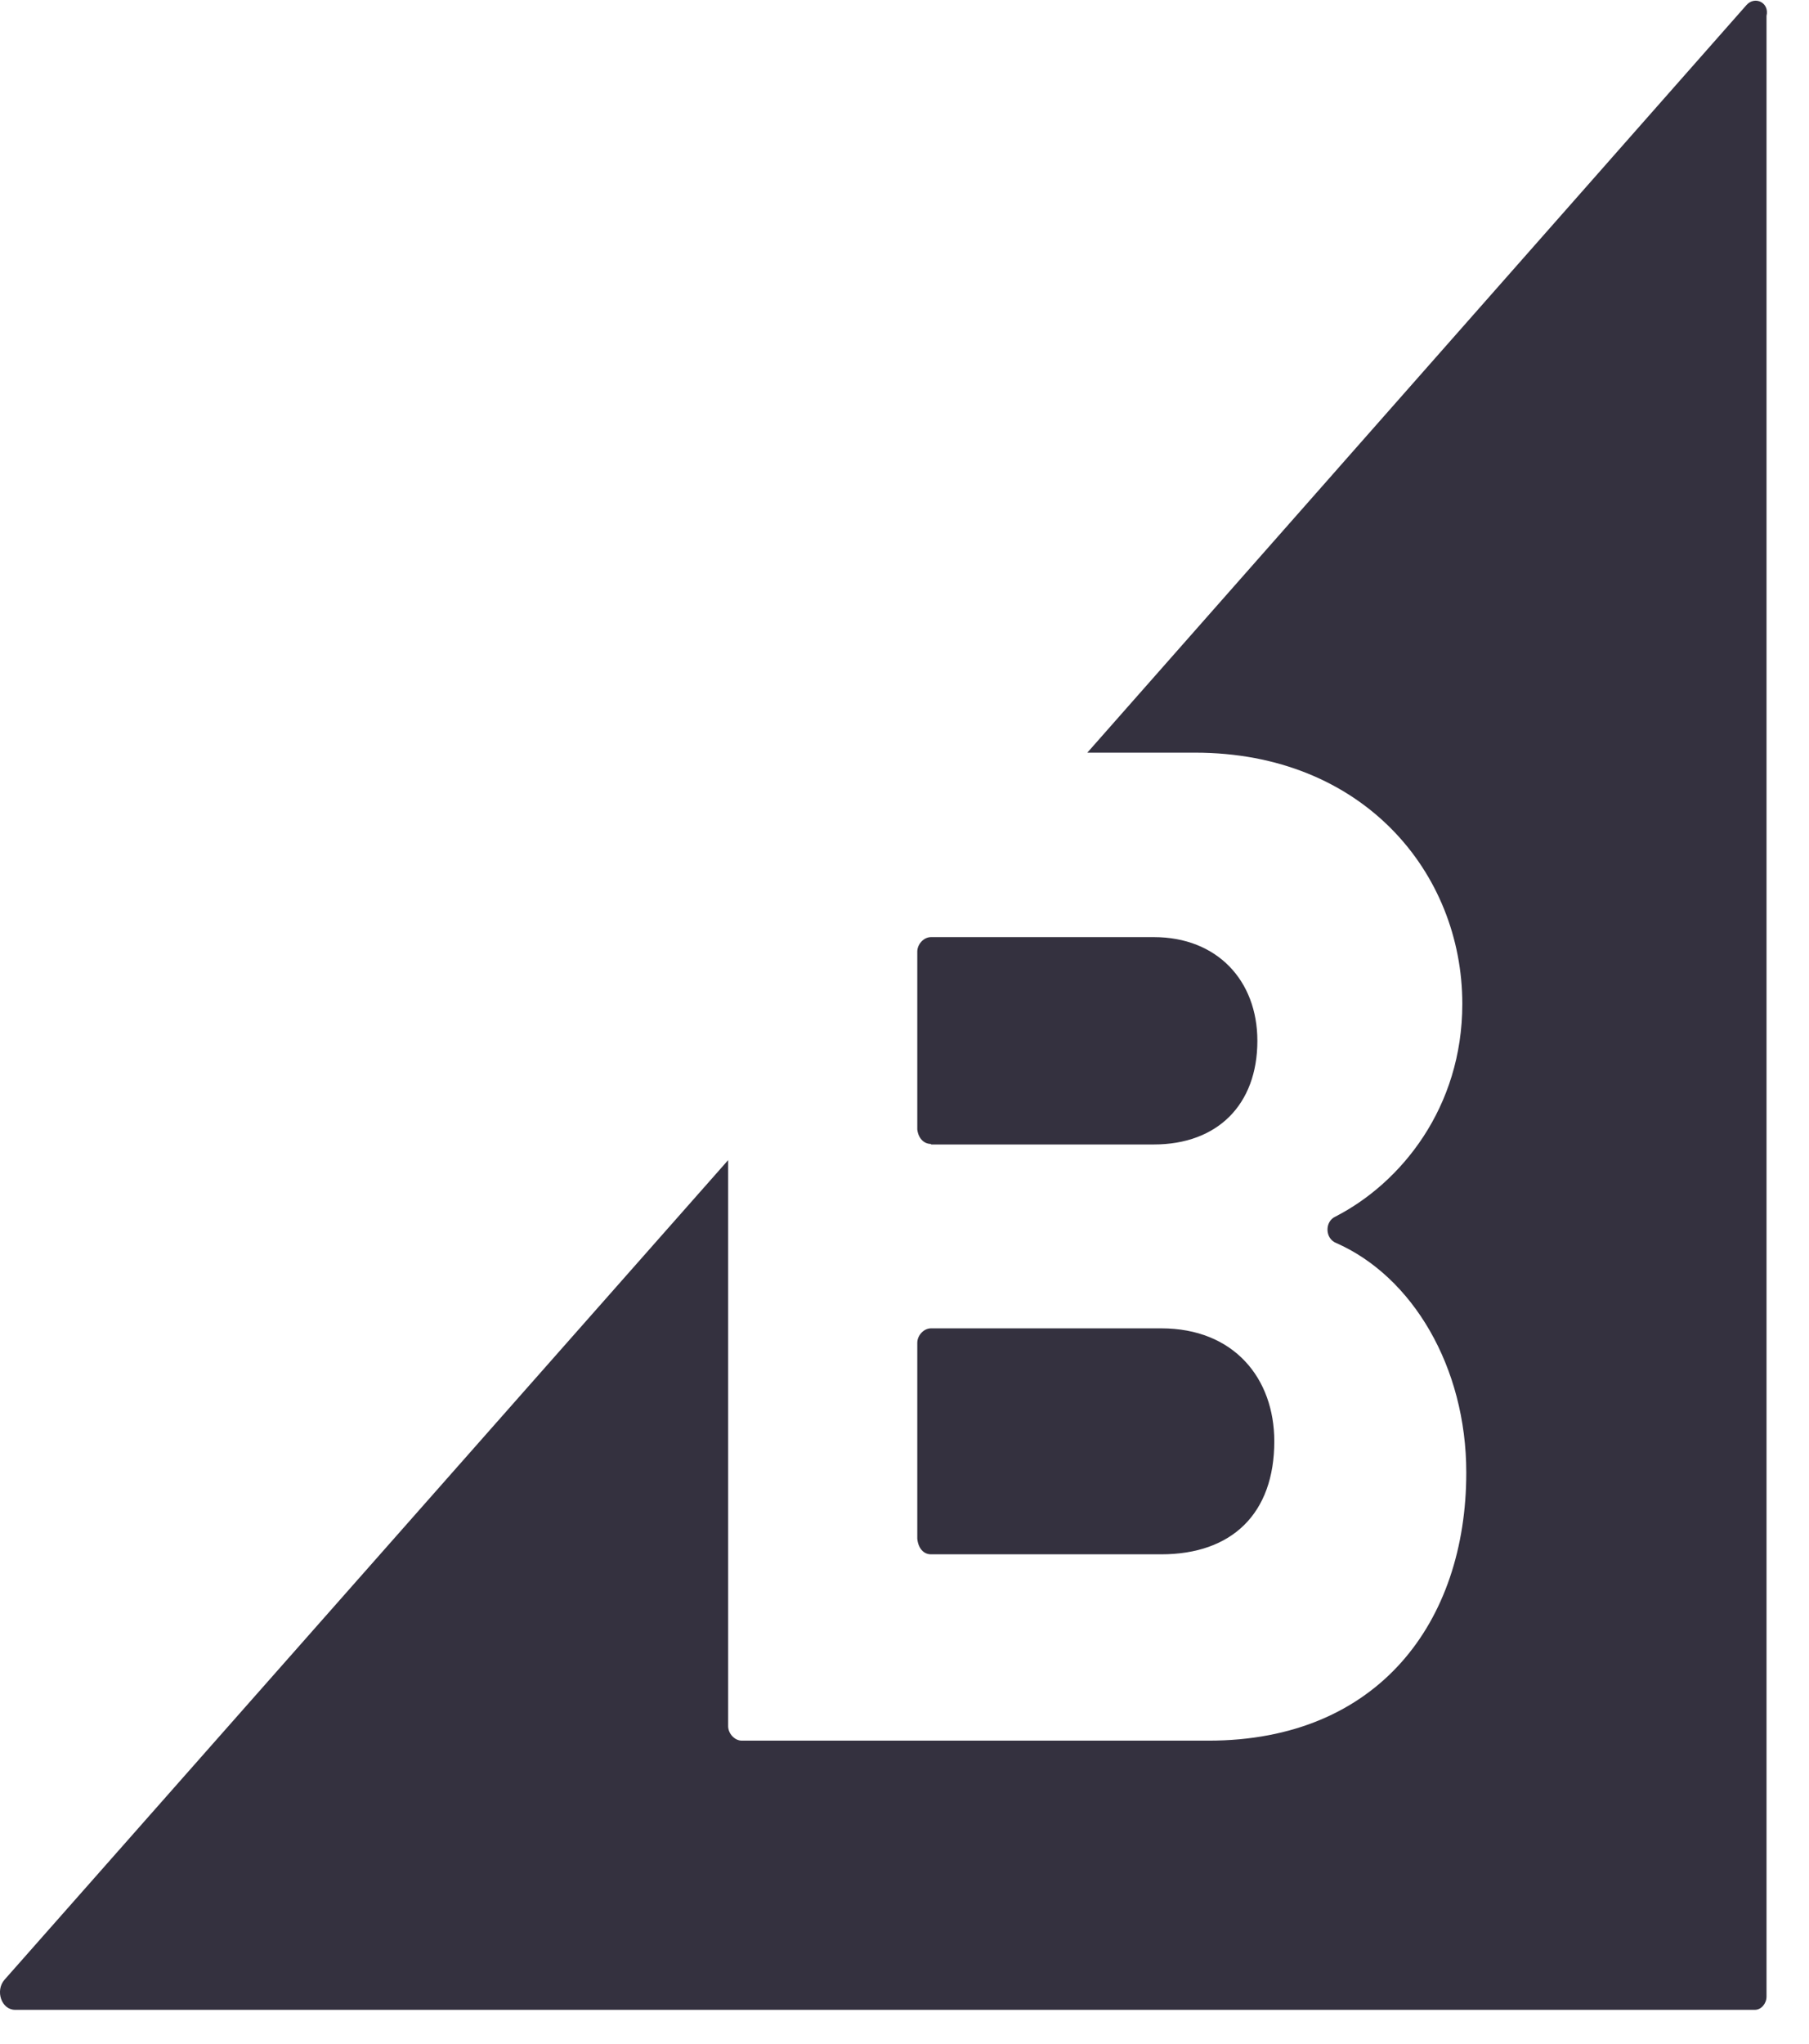 <svg width="31" height="35" viewBox="0 0 31 35" fill="none" xmlns="http://www.w3.org/2000/svg">
<g clip-path="url(#clip0_9579_12137)">
<path d="M15.954 19.6H19.773C20.86 19.6 21.547 18.921 21.547 17.825C21.547 16.796 20.86 16.049 19.773 16.049H15.954C15.827 16.049 15.719 16.173 15.719 16.297V19.343C15.736 19.488 15.827 19.591 15.954 19.591V19.6ZM15.954 26.619H19.899C21.113 26.619 21.837 25.92 21.837 24.684C21.837 23.608 21.148 22.749 19.899 22.749H15.954C15.827 22.749 15.719 22.873 15.719 22.997V26.352C15.736 26.517 15.827 26.619 15.954 26.619ZM29.928 0.087L18.633 12.89H20.479C23.358 12.89 25.059 14.949 25.059 17.192C25.059 18.968 24.009 20.259 22.883 20.836C22.701 20.918 22.701 21.212 22.901 21.289C24.204 21.864 25.127 23.408 25.127 25.22C25.127 27.772 23.624 29.81 20.71 29.81H12.713C12.586 29.81 12.478 29.686 12.478 29.563V19.868L0.077 33.905C-0.085 34.09 0.023 34.42 0.259 34.42H30.073C30.182 34.42 30.272 34.312 30.272 34.194V0.272C30.326 0.046 30.073 -0.077 29.928 0.087L29.928 0.087Z" fill="#34313F"/>
</g>
<defs>
<clipPath id="clip0_9579_12137">
<rect width="30.28" height="34.43" fill="white"/>
</clipPath>
</defs>
</svg>
